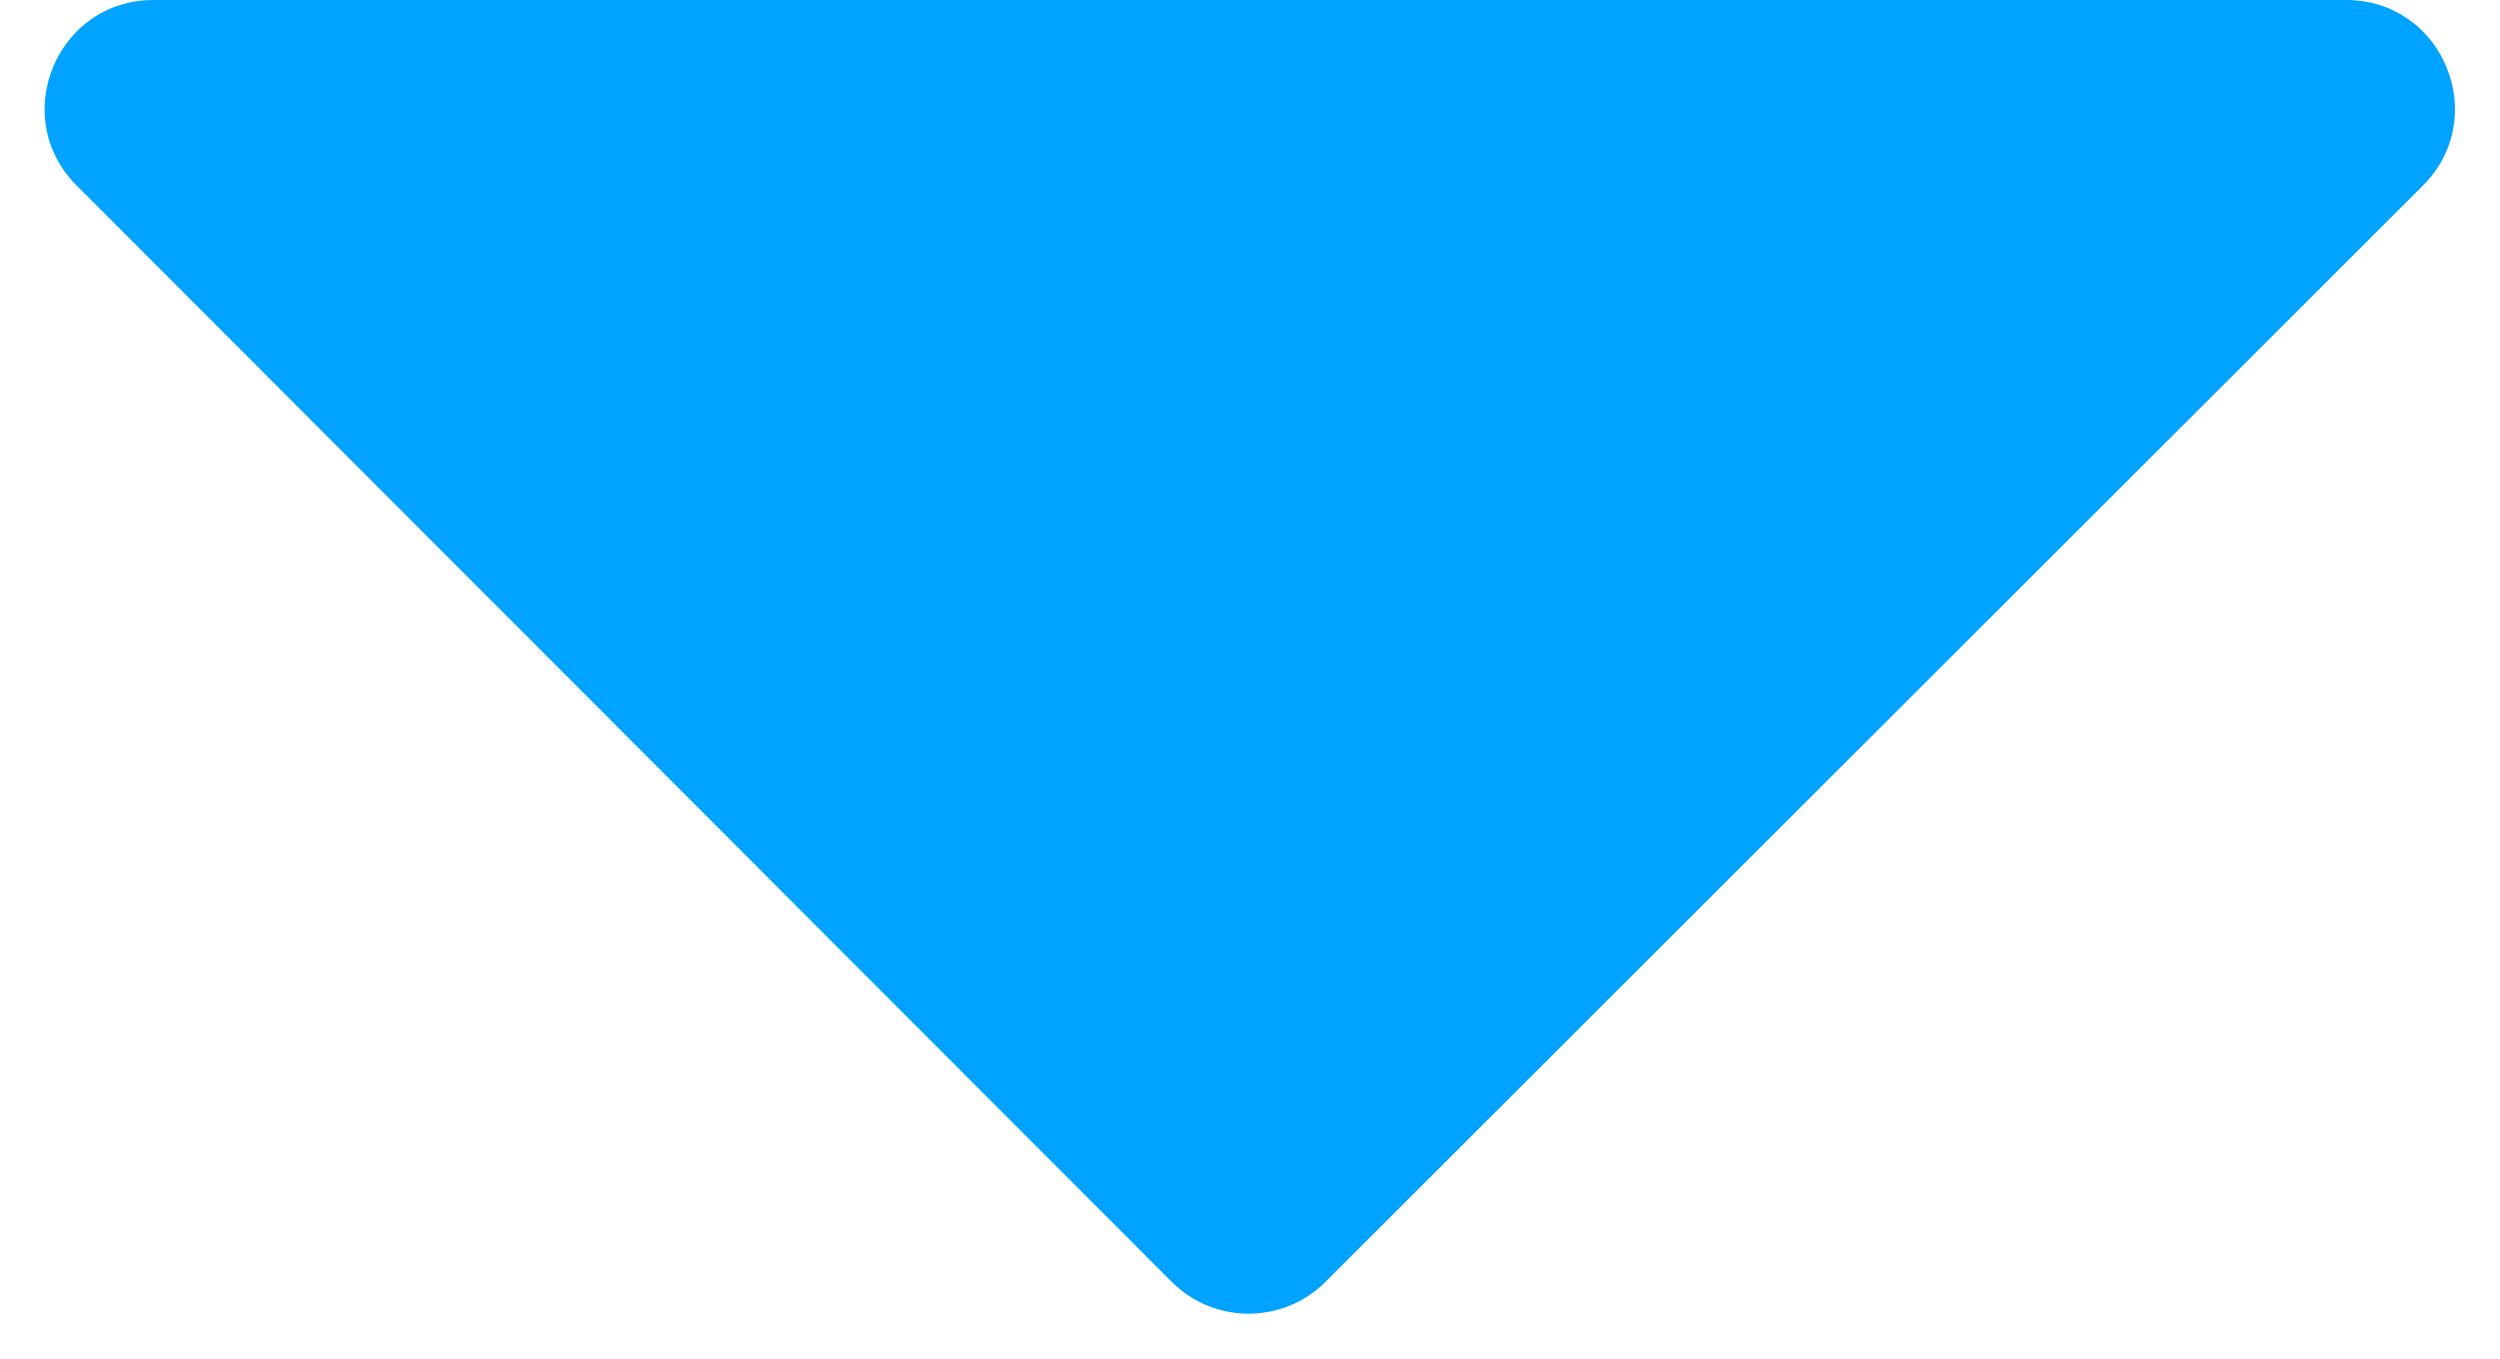 <svg width="46" height="25" viewBox="0 0 46 25" fill="none" xmlns="http://www.w3.org/2000/svg">
<path d="M24.387 23.587C23.606 24.367 22.339 24.366 21.559 23.585L1.41 3.413C0.151 2.153 1.043 0 2.825 0L43.168 0C44.95 0 45.842 2.155 44.581 3.415L24.387 23.587Z" fill="#00A3FF"/>
</svg>
